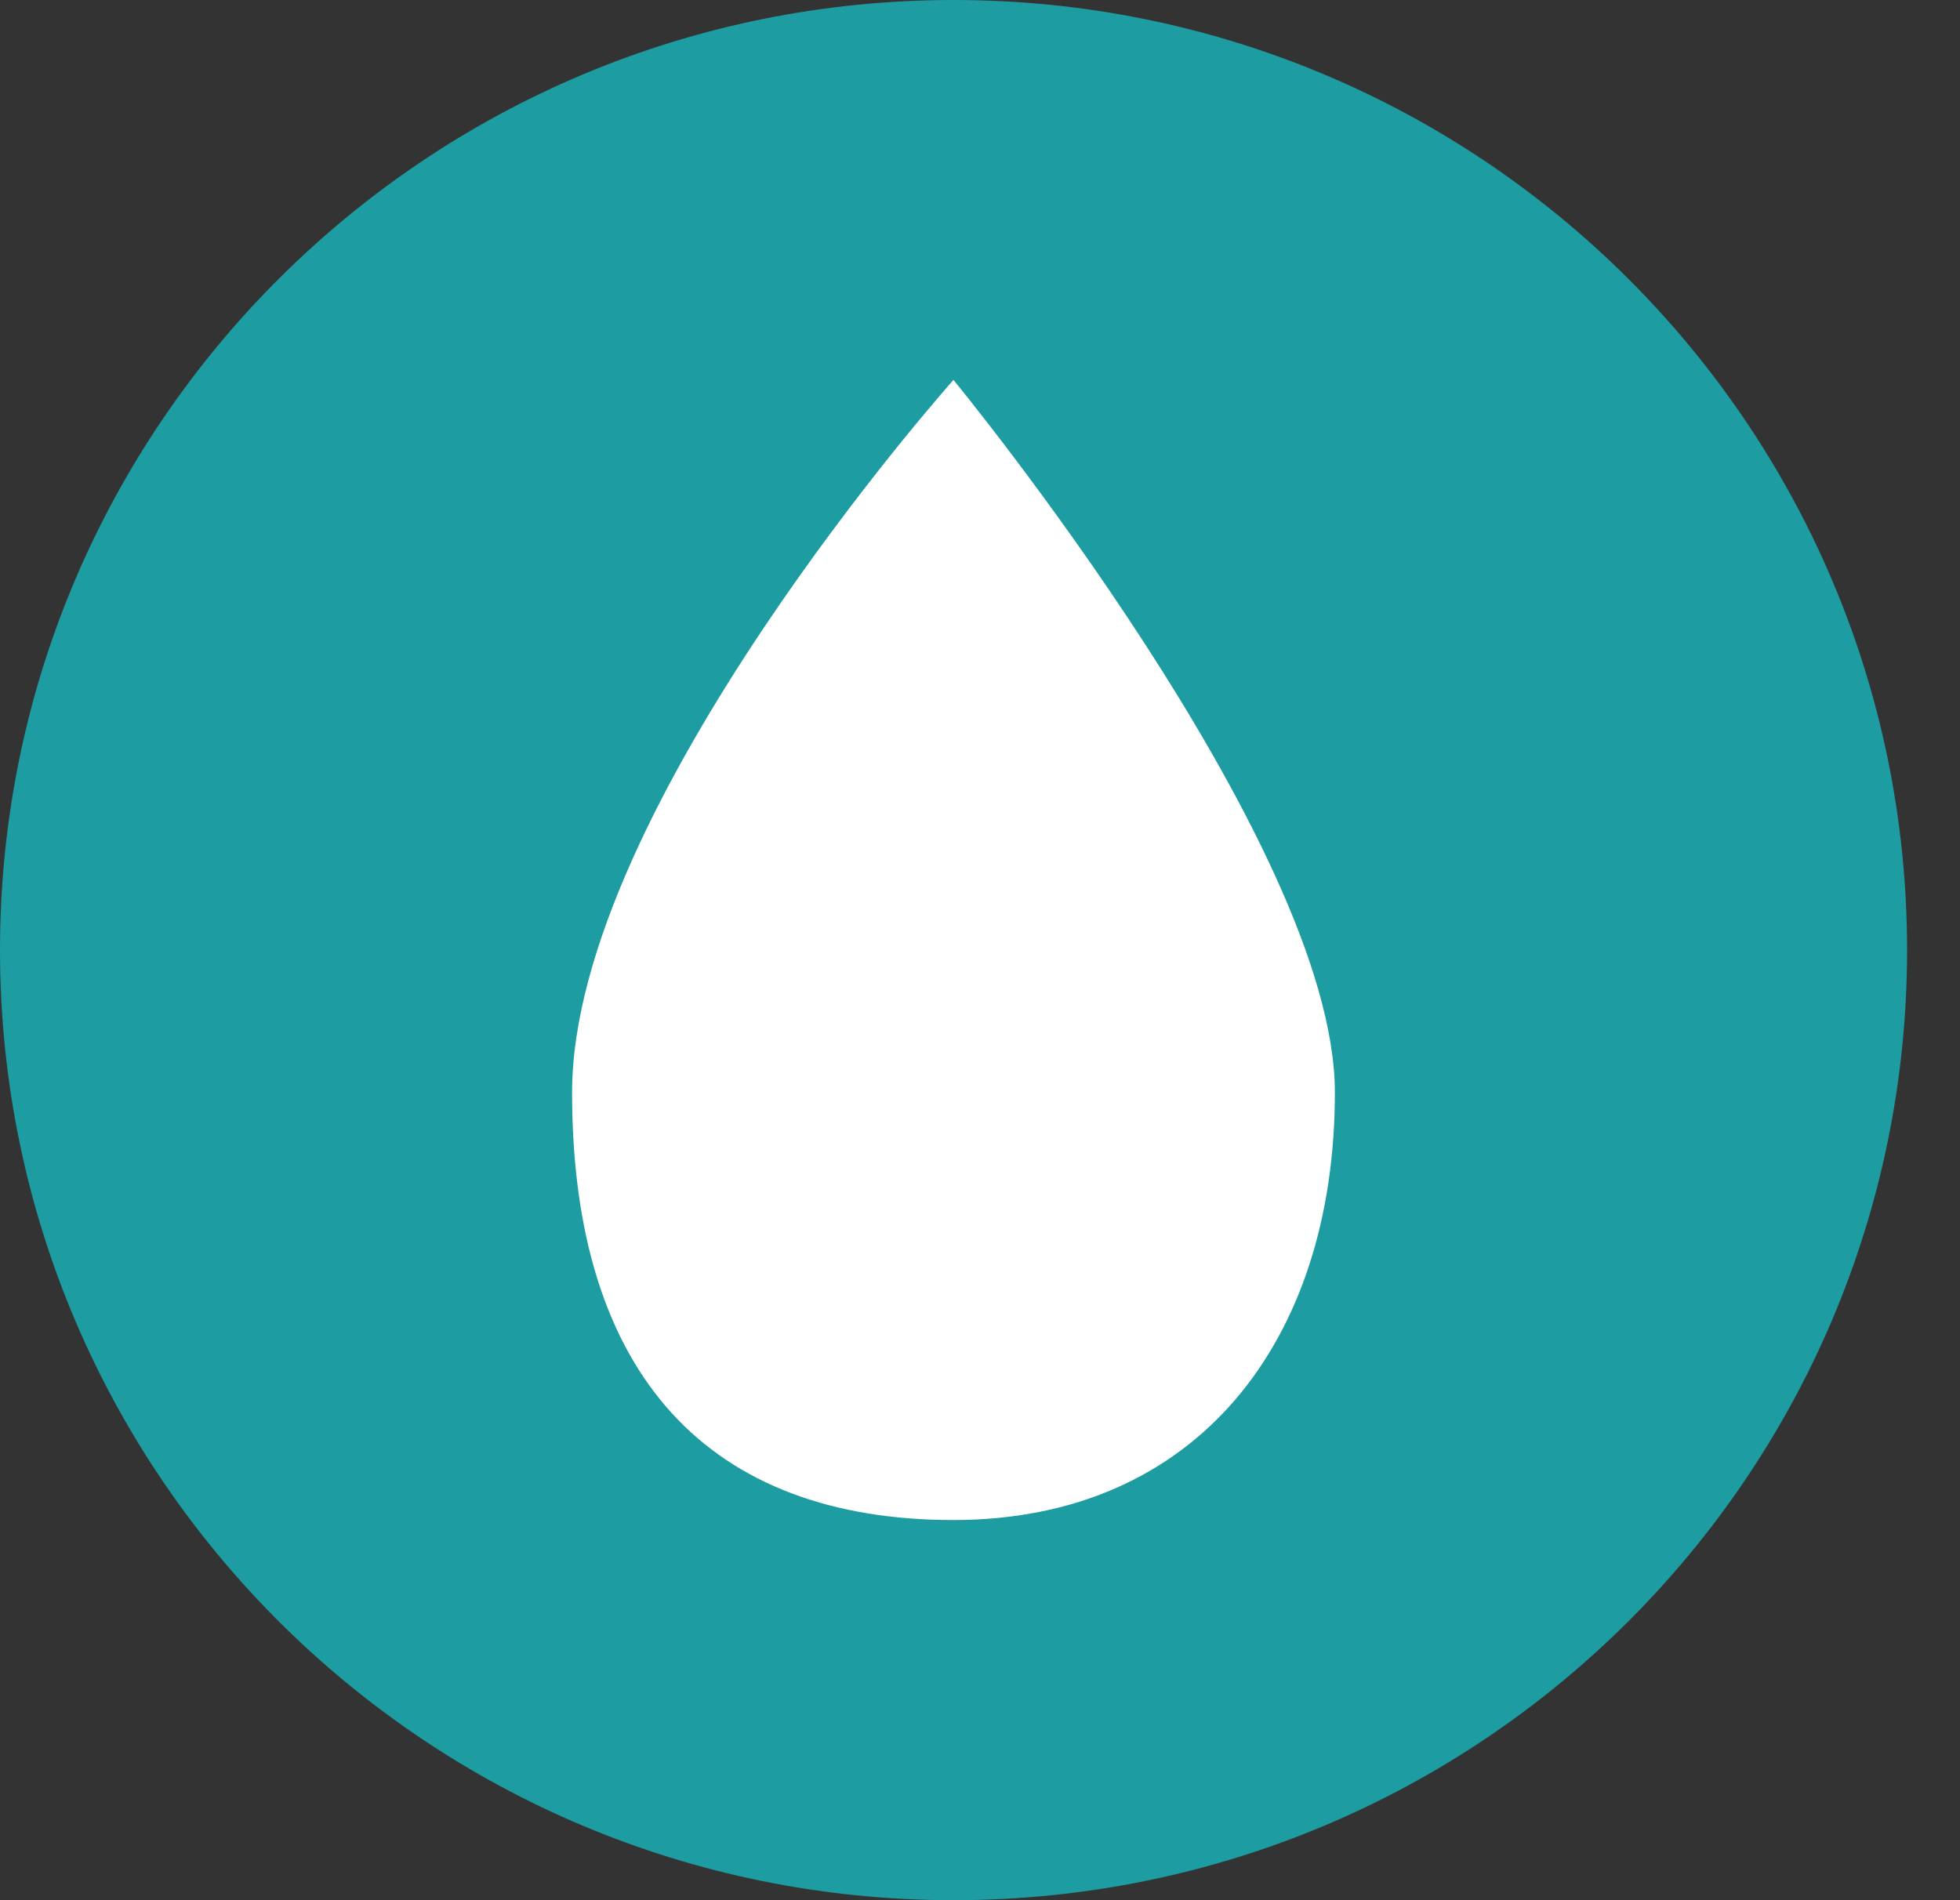 <svg width="33" height="32" viewBox="0 0 33 32" fill="none" xmlns="http://www.w3.org/2000/svg">
<rect x="0" y="0" width="33" height="32" fill="#333333" stroke="none"/>
<path d="M16.055 32C24.921 32 32.109 24.837 32.109 16C32.109 7.163 24.921 0 16.055 0C7.188 0 0 7.163 0 16C0 24.837 7.188 32 16.055 32Z" fill="#1D9CA2"/>
<path d="M16.053 6.398C16.053 6.398 9.632 13.598 9.632 18.398C9.632 23.198 11.969 25.598 16.053 25.598C20.138 25.598 22.475 22.597 22.475 18.398C22.475 14.2 16.053 6.398 16.053 6.398Z" fill="white"/>
</svg>
